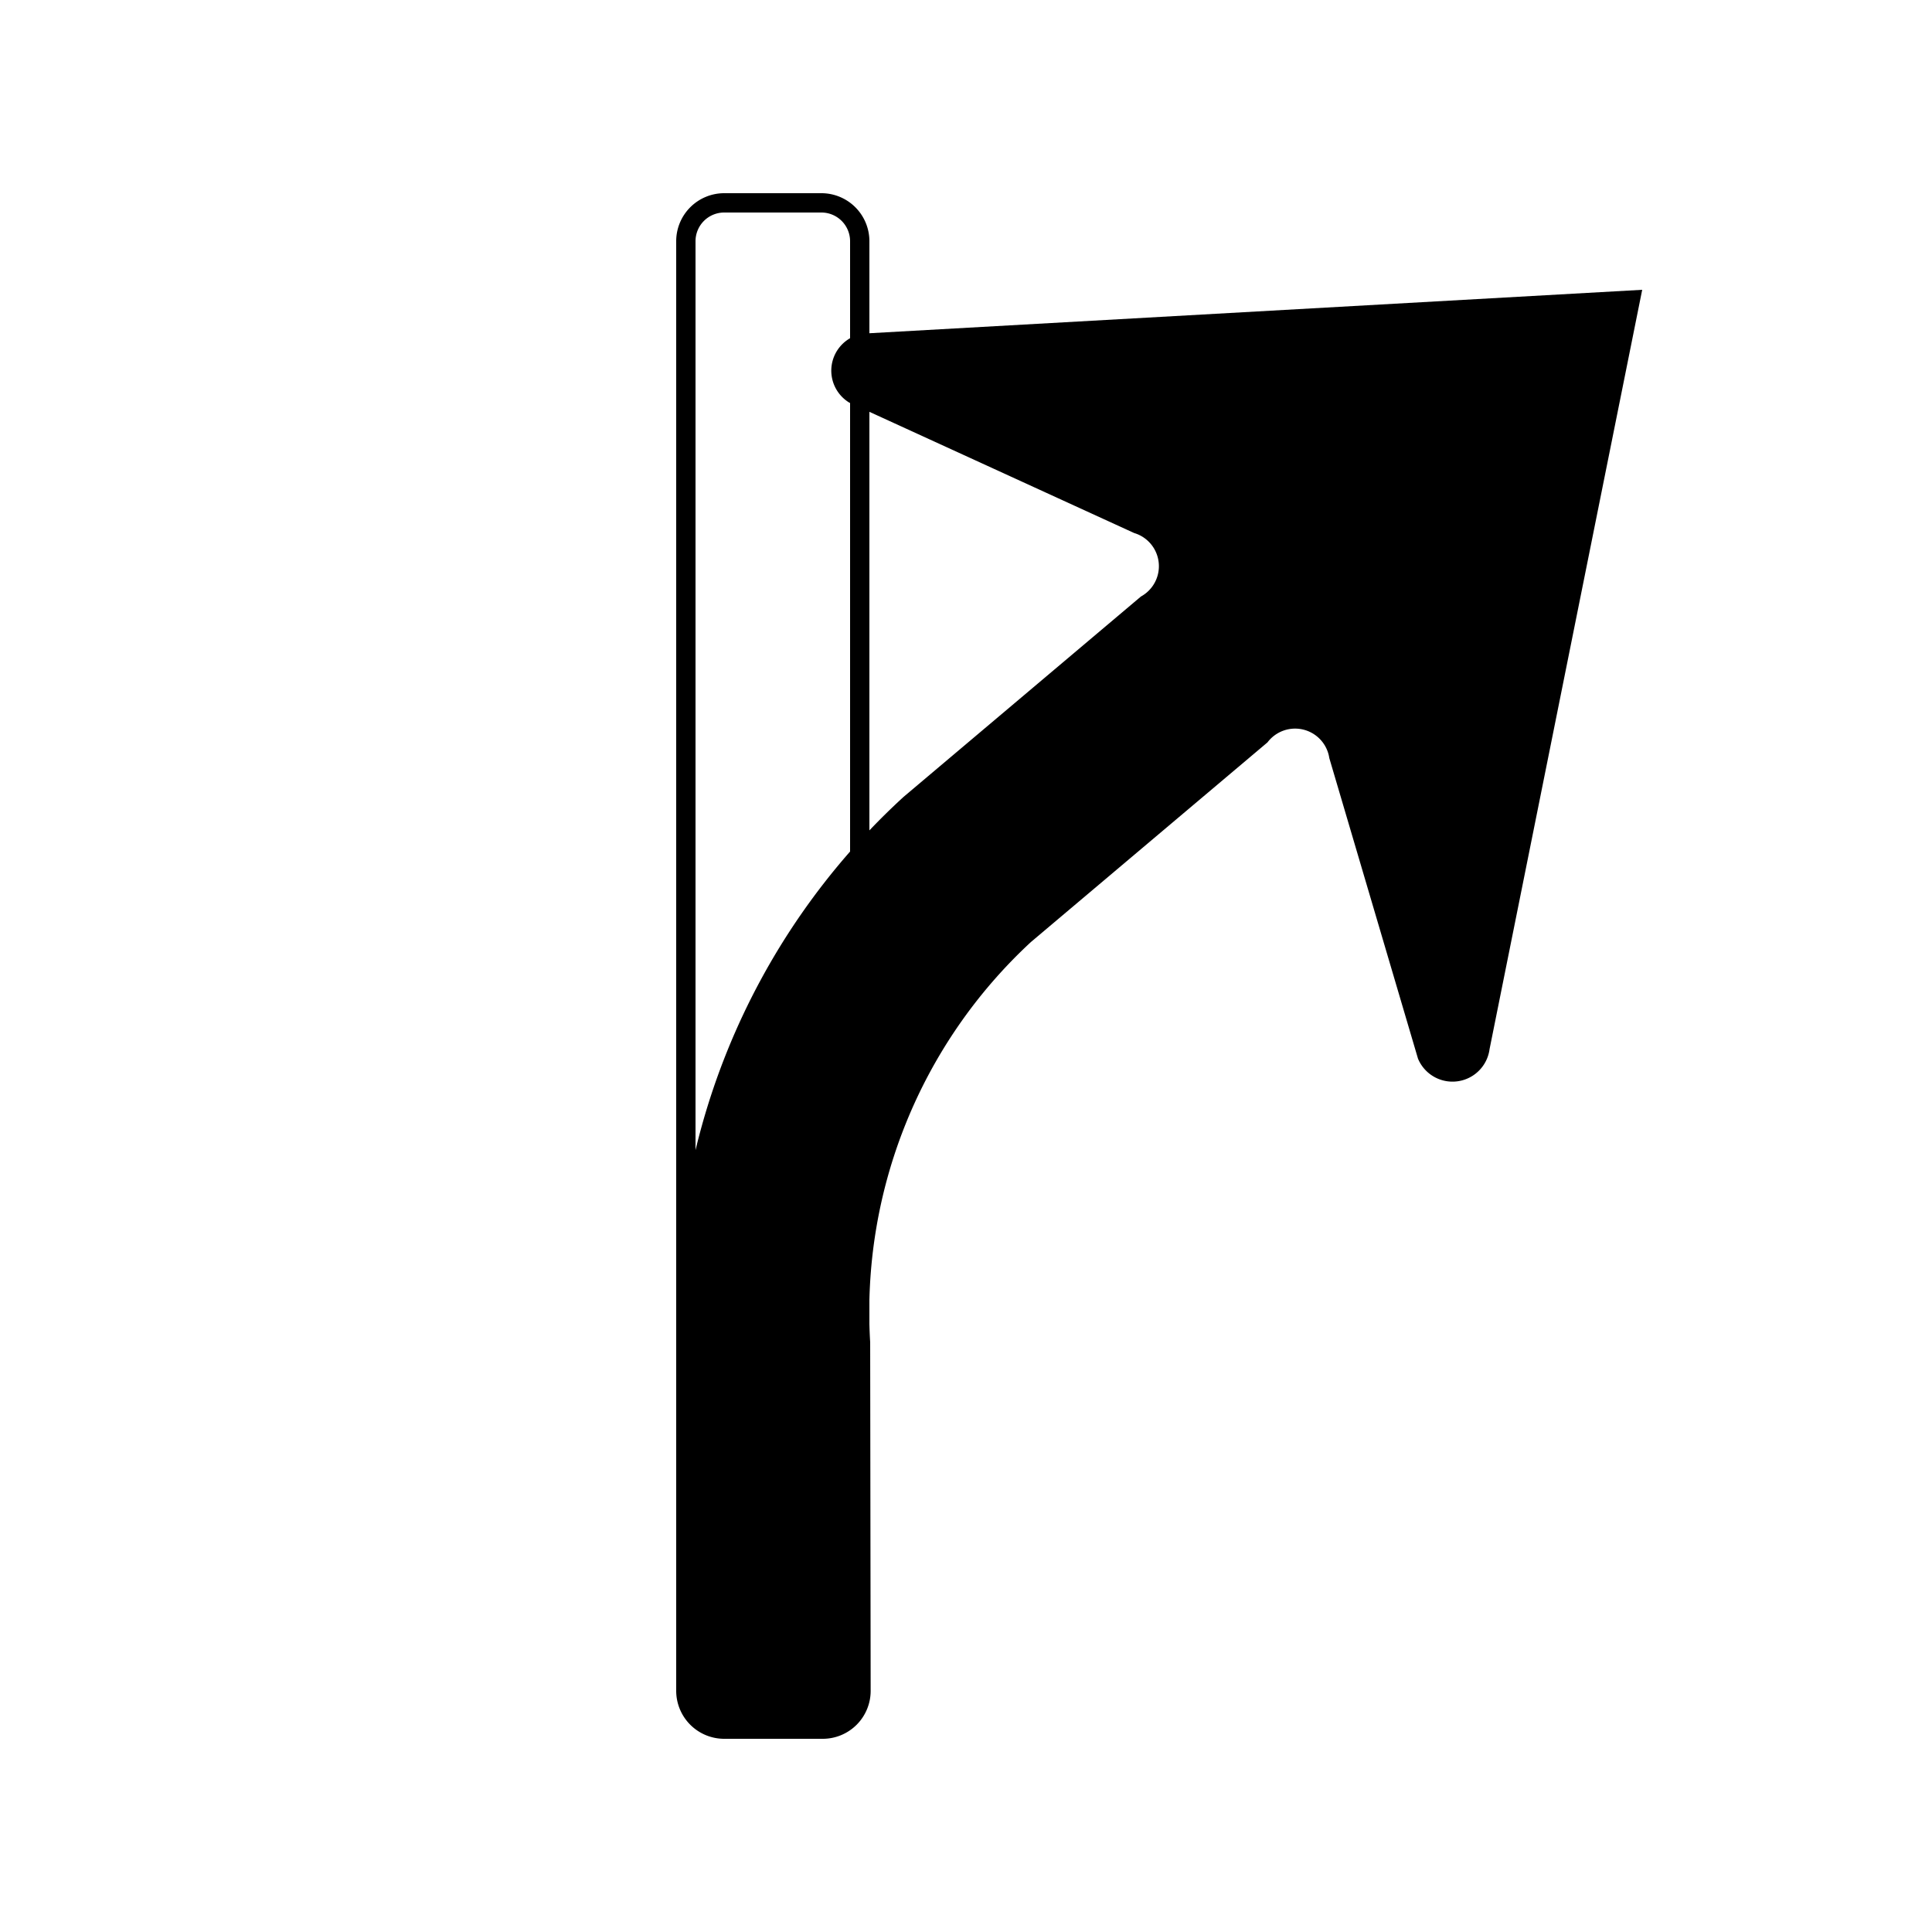 <svg id="WORKING_ICONS" data-name="WORKING ICONS" xmlns="http://www.w3.org/2000/svg" width="20" height="20" viewBox="0 0 20 20">
  <title>direction</title>
  <path fill="#000000" d="M8.503,2.2A0.297,0.297,0,0,1,8.8,2.497V17.503A0.297,0.297,0,0,1,8.503,17.8H7.497A0.297,0.297,0,0,1,7.2,17.503V2.497A0.297,0.297,0,0,1,7.497,2.2H8.503m0-.2H7.497A0.497,0.497,0,0,0,7,2.497V17.503A0.497,0.497,0,0,0,7.497,18H8.503A0.497,0.497,0,0,0,9,17.503V2.497A0.497,0.497,0,0,0,8.503,2h0ZM7.014,14.043v3.461A0.496,0.496,0,0,0,7.51,18H8.517a0.496,0.496,0,0,0,.496-0.497l-0.005-3.608a5.218,5.218,0,0,1,1.665-4.144l2.448-2.066a0.358,0.358,0,0,1,.64.163l0.918,3.111A0.387,0.387,0,0,0,15.42,10.86L17,3l-8.005.45a0.387,0.387,0,0,0-.203.718l2.949,1.35a0.358,0.358,0,0,1,.07.657L9.354,8.249A7.252,7.252,0,0,0,7.014,14.043Z"/>
</svg>

